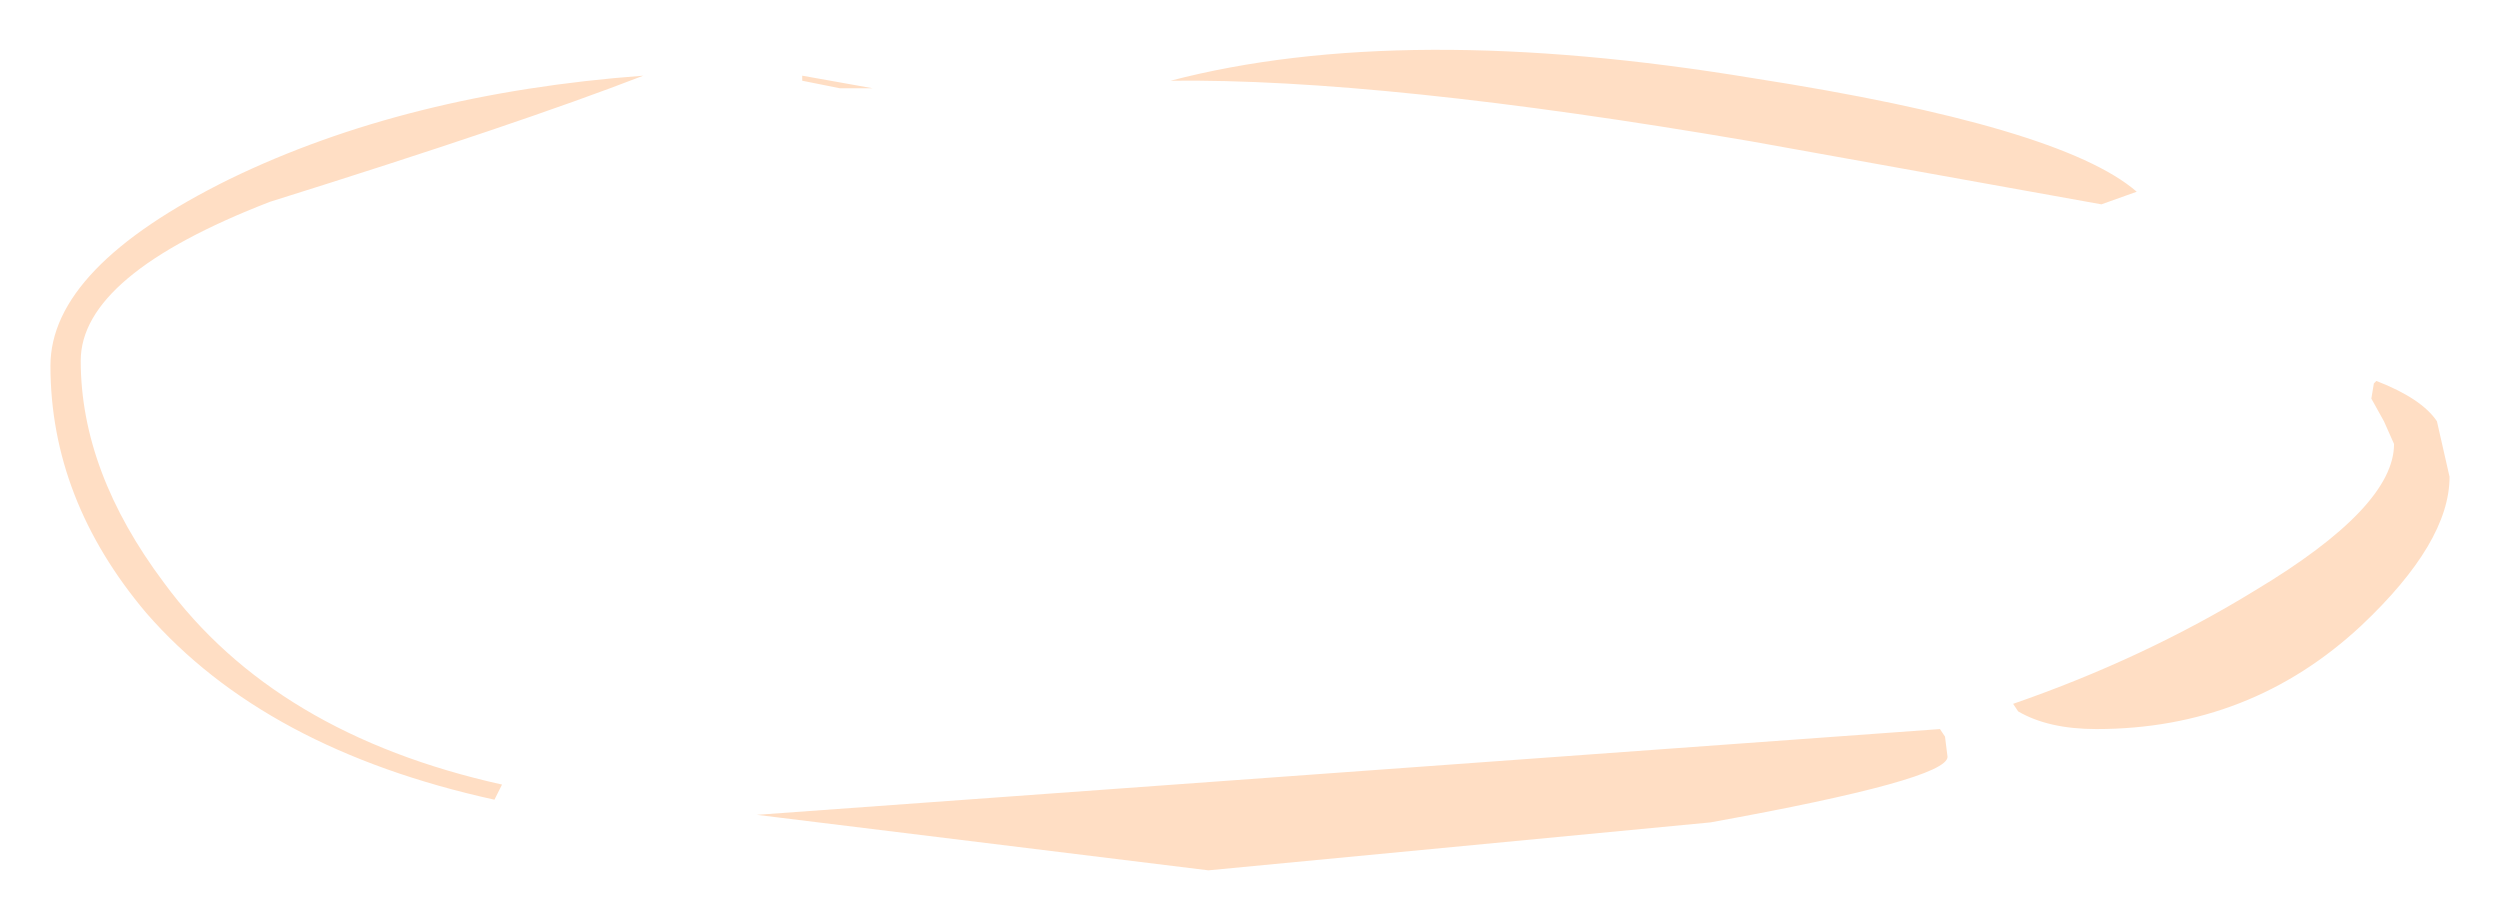 <?xml version="1.0" encoding="UTF-8" standalone="no"?>
<svg xmlns:xlink="http://www.w3.org/1999/xlink" height="18.25px" width="49.55px" xmlns="http://www.w3.org/2000/svg">
  <g transform="matrix(1.0, 0.0, 0.0, 1.0, 22.5, -10.85)">
    <path d="M24.55 18.45 L24.6 18.4 Q25.5 18.75 25.8 19.2 L26.05 20.3 Q26.05 21.6 24.3 23.25 22.1 25.3 19.05 25.3 18.1 25.3 17.5 24.95 L17.4 24.8 Q20.0 23.9 22.2 22.55 24.95 20.9 24.95 19.65 L24.75 19.2 24.5 18.75 24.55 18.45 M19.15 14.9 L12.2 13.65 Q4.9 12.4 0.7 12.45 5.3 11.25 12.25 12.4 18.35 13.35 19.85 14.65 L19.15 14.9 M1.45 28.1 L-7.5 27.0 15.95 25.3 16.05 25.45 16.1 25.85 Q16.1 26.3 11.4 27.15 L1.45 28.1 M-6.6 12.45 L-6.6 12.35 -5.2 12.6 -5.85 12.6 -6.6 12.45 M-9.75 12.35 Q-12.2 13.3 -17.15 14.85 -20.9 16.3 -20.9 18.0 -20.9 20.2 -19.25 22.4 -17.05 25.4 -12.55 26.4 L-12.7 26.7 Q-17.25 25.7 -19.6 23.0 -21.5 20.75 -21.5 18.1 -21.5 16.15 -17.95 14.4 -14.45 12.7 -9.75 12.35" fill="#ffdec4" fill-rule="evenodd" stroke="none"/>
  </g>
</svg>
